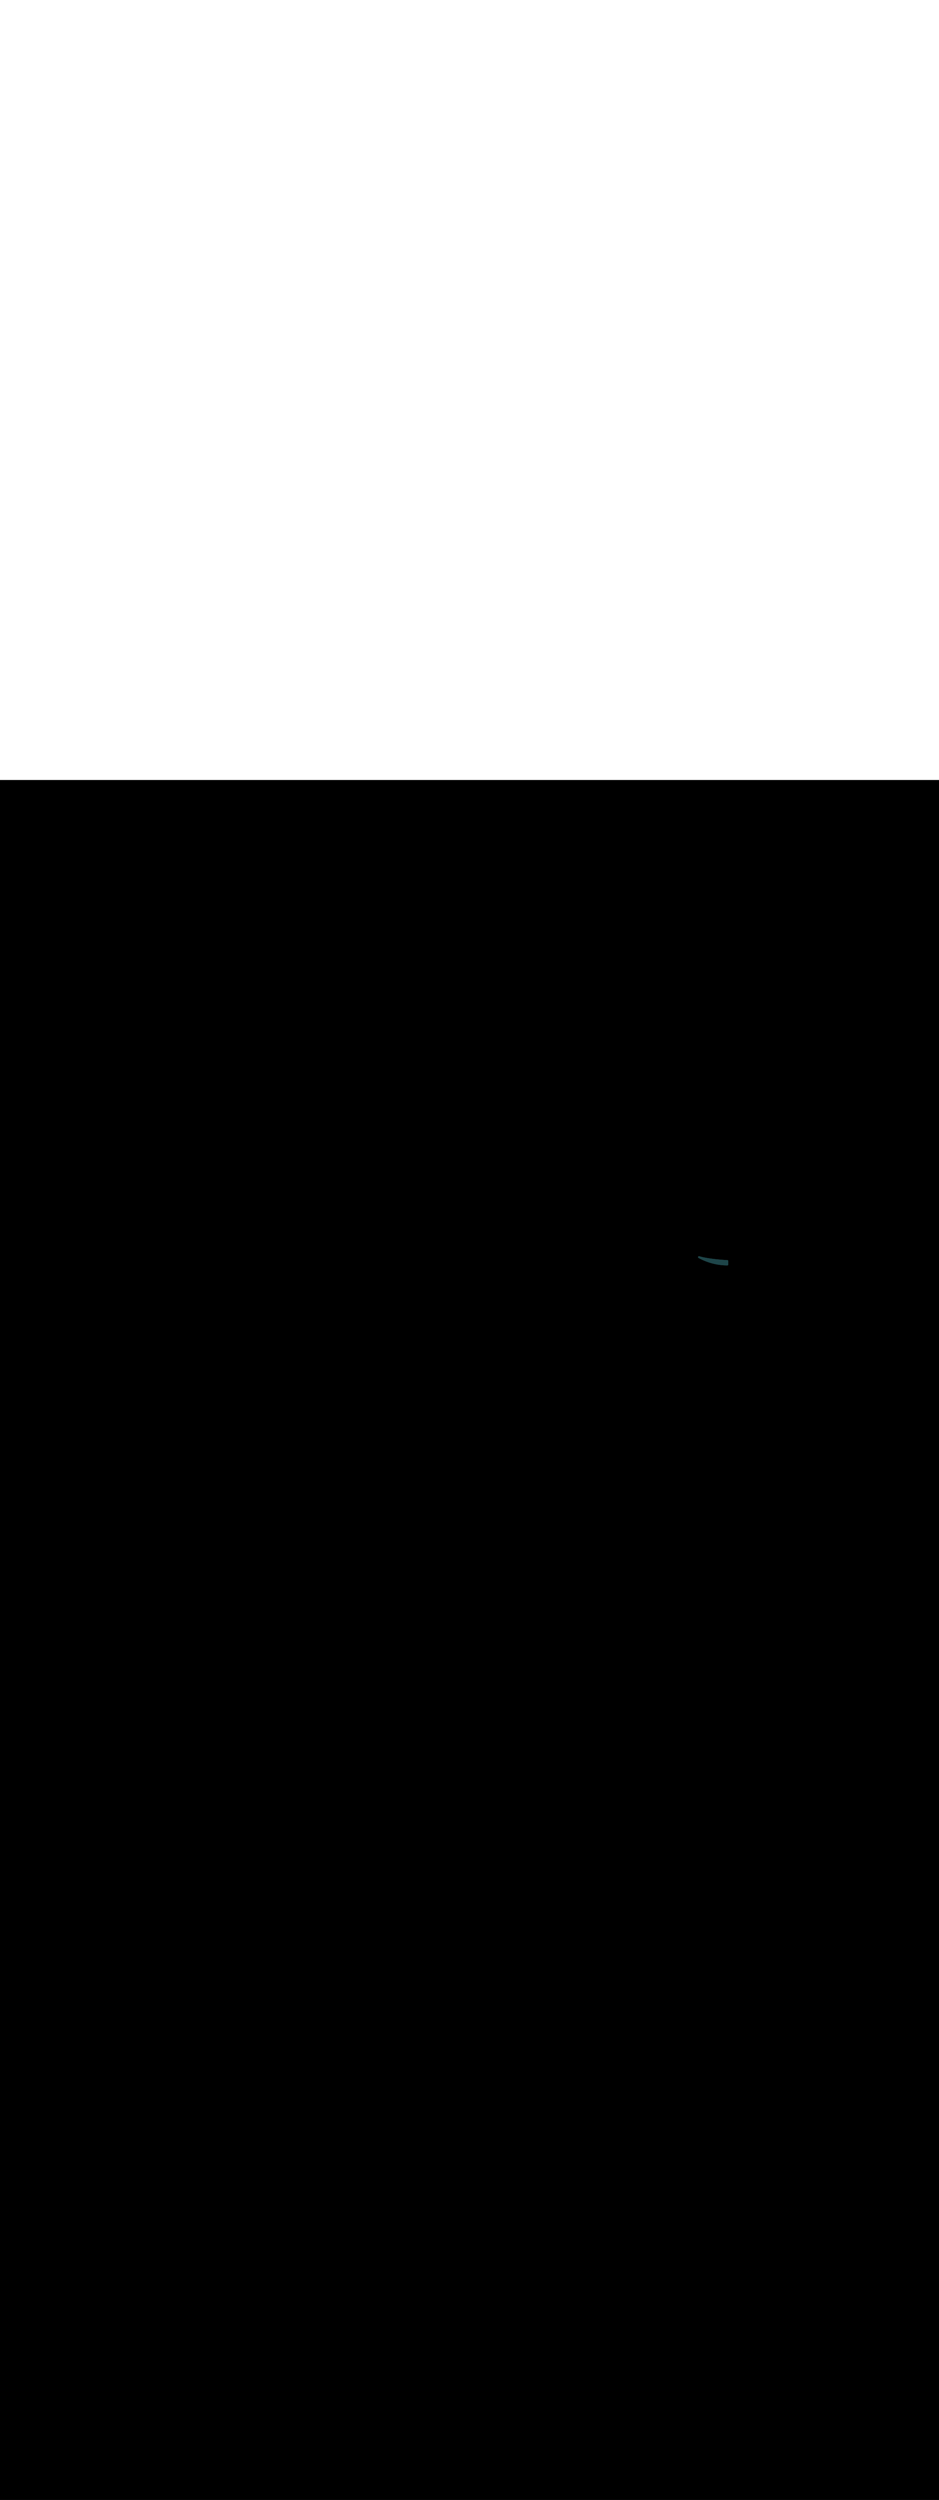 <ns0:svg xmlns:ns0="http://www.w3.org/2000/svg" version="1.1" id="Layer_1" x="0px" y="0px" viewBox="0 0 500 500" style="width: 188px;" xml:space="preserve" data-imageid="seattle-89" imageName="Seattle" class="illustrations_image"><ns0:rect x="0" y="0" width="100%" height="100%" fill="black" /><ns0:g id="highlighted-segment"><ns0:style type="text/css" style="" /><ns0:style type="text/css" style="">
	.st0_seattle-89{fill:#398DE7;}
	.st1_seattle-89{fill:#006D29;}
	.st2_seattle-89{opacity:0.41;fill:url(#SVGID_1_);enable-background:new    ;}
	.st3_seattle-89{fill:#873230;}
	.st4_seattle-89{fill:#5FC963;}
	.st5_seattle-89{opacity:0.33;fill:#1E4549;enable-background:new    ;}
	.st6_seattle-89{fill:#F9B176;}
	.st7_seattle-89{fill:#C8BEBC;}
	.st8_seattle-89{opacity:0.3;fill:#FFFFFF;enable-background:new    ;}
	.st9_seattle-89{opacity:0.5;fill:#1E4549;enable-background:new    ;}
	.st10_seattle-89{fill:#FFFFFF;}
	.st11_seattle-89{fill:#1E4549;}
	.st12_seattle-89{fill:#CCCCCC;}
	.st13_seattle-89{opacity:0.68;fill:url(#SVGID_00000042718003868574976250000008420252642133879231_);enable-background:new    ;}
	.st14_seattle-89{opacity:0.68;fill:url(#SVGID_00000016064703512781818860000005791289198883302075_);enable-background:new    ;}
	.st15_seattle-89{opacity:0.68;fill:url(#SVGID_00000116927080317452283010000015494206433425771439_);enable-background:new    ;}
	.st16_seattle-89{opacity:0.68;fill:url(#SVGID_00000086649938191305984080000016147358011694235533_);enable-background:new    ;}
	.st17_seattle-89{fill:#68E1FD;}
	.st18_seattle-89{opacity:0.41;fill:url(#SVGID_00000021806540584255643560000008840838120913610926_);enable-background:new    ;}
	.st19_seattle-89{opacity:0.41;fill:url(#SVGID_00000181768750576374275190000003503029057688303262_);enable-background:new    ;}
	.st20_seattle-89{opacity:0.41;fill:url(#SVGID_00000088120519511962348400000000982865437613748155_);enable-background:new    ;}
	.st21_seattle-89{opacity:0.68;fill:url(#SVGID_00000141454188708226108510000004981936349966510522_);enable-background:new    ;}
	.st22_seattle-89{opacity:0.68;fill:url(#SVGID_00000082369544609449826930000017811291582864951729_);enable-background:new    ;}
	.st23_seattle-89{opacity:0.68;fill:url(#SVGID_00000069394525465164303150000003061584850069511824_);enable-background:new    ;}
	.st24_seattle-89{opacity:0.4;fill:#1E4549;enable-background:new    ;}
	.st25_seattle-89{opacity:0.68;fill:url(#SVGID_00000044179426939273591630000001501825202323530667_);enable-background:new    ;}
	.st26_seattle-89{opacity:0.68;fill:url(#SVGID_00000103259329360607754140000005208119482887869358_);enable-background:new    ;}
	.st27_seattle-89{opacity:0.68;fill:url(#SVGID_00000091729443015361077680000008735085039118257080_);enable-background:new    ;}
	.st28_seattle-89{opacity:0.68;fill:url(#SVGID_00000009561799934092399460000003530713919234959499_);enable-background:new    ;}
	.st29_seattle-89{opacity:0.68;fill:url(#SVGID_00000174582639290617977650000014090475001585431218_);enable-background:new    ;}
	.st30_seattle-89{opacity:0.68;fill:url(#SVGID_00000116213016049503352180000018029602500477441702_);enable-background:new    ;}
	.st31_seattle-89{opacity:0.6;fill:#1E4549;enable-background:new    ;}
	.st32_seattle-89{opacity:0.6;}
	.st33_seattle-89{opacity:0.5;}
</ns0:style><ns0:path class="st11_seattle-89" d="M 387.797 255.849 L 387.79 255.799 L 387.777 255.75 L 387.759 255.703 L 387.737 255.657 L 387.71 255.614 L 387.679 255.574 L 387.645 255.538 L 387.606 255.505 L 387.565 255.476 L 387.52 255.451 L 387.474 255.431 L 387.425 255.416 L 387.376 255.406 L 387.325 255.401 L 387.323 255.401 L 387.314 255.4 L 387.299 255.399 L 387.279 255.398 L 387.253 255.397 L 387.222 255.395 L 387.184 255.393 L 387.142 255.391 L 387.094 255.388 L 387.041 255.385 L 386.983 255.382 L 386.919 255.378 L 386.851 255.374 L 386.778 255.369 L 386.7 255.364 L 386.617 255.359 L 386.53 255.354 L 386.438 255.348 L 386.342 255.342 L 386.241 255.335 L 386.137 255.328 L 386.028 255.321 L 385.915 255.313 L 385.798 255.305 L 385.677 255.296 L 385.552 255.287 L 385.424 255.278 L 385.292 255.268 L 385.156 255.258 L 385.017 255.247 L 384.875 255.236 L 384.729 255.225 L 384.581 255.213 L 384.429 255.2 L 384.274 255.188 L 384.117 255.175 L 383.956 255.161 L 383.793 255.147 L 383.627 255.132 L 383.459 255.118 L 383.288 255.102 L 383.115 255.086 L 382.94 255.07 L 382.762 255.053 L 382.583 255.036 L 382.401 255.018 L 382.218 255 L 382.033 254.982 L 381.846 254.962 L 381.657 254.943 L 381.467 254.923 L 381.276 254.902 L 381.083 254.881 L 380.889 254.859 L 380.693 254.837 L 380.497 254.815 L 380.3 254.792 L 380.102 254.768 L 379.903 254.744 L 379.703 254.719 L 379.502 254.694 L 379.302 254.668 L 379.1 254.642 L 378.899 254.615 L 378.697 254.588 L 378.495 254.56 L 378.293 254.532 L 378.091 254.503 L 377.889 254.474 L 377.687 254.444 L 377.485 254.413 L 377.284 254.382 L 377.084 254.35 L 376.884 254.318 L 376.685 254.285 L 376.486 254.252 L 376.288 254.218 L 376.092 254.183 L 375.896 254.148 L 375.701 254.112 L 375.508 254.076 L 375.316 254.039 L 375.125 254.002 L 374.936 253.964 L 374.749 253.925 L 374.563 253.886 L 374.379 253.846 L 374.197 253.806 L 374.017 253.765 L 373.839 253.723 L 373.663 253.681 L 373.49 253.638 L 373.318 253.595 L 373.15 253.551 L 372.984 253.506 L 372.82 253.461 L 372.66 253.415 L 372.502 253.369 L 372.345 253.321 L 372.297 253.31 L 372.249 253.302 L 372.2 253.3 L 372.151 253.302 L 372.103 253.31 L 372.055 253.321 L 372.009 253.338 L 371.965 253.359 L 371.923 253.384 L 371.883 253.413 L 371.847 253.446 L 371.814 253.482 L 371.785 253.522 L 371.759 253.563 L 371.738 253.608 L 371.722 253.654 L 371.71 253.701 L 371.703 253.75 L 371.7 253.799 L 371.702 253.848 L 371.709 253.896 L 371.721 253.944 L 371.737 253.99 L 371.758 254.034 L 371.783 254.076 L 371.812 254.116 L 371.845 254.152 L 371.881 254.185 L 371.92 254.215 L 371.962 254.24 L 372.102 254.315 L 372.104 254.316 L 372.244 254.391 L 372.246 254.392 L 372.386 254.466 L 372.389 254.468 L 372.529 254.541 L 372.531 254.542 L 372.672 254.615 L 372.675 254.616 L 372.816 254.688 L 372.818 254.689 L 372.96 254.76 L 372.962 254.761 L 373.104 254.832 L 373.106 254.833 L 373.249 254.903 L 373.251 254.904 L 373.393 254.973 L 373.396 254.974 L 373.539 255.043 L 373.541 255.044 L 373.684 255.112 L 373.687 255.113 L 373.83 255.18 L 373.832 255.181 L 373.977 255.248 L 373.979 255.249 L 374.123 255.315 L 374.125 255.316 L 374.27 255.381 L 374.272 255.382 L 374.417 255.446 L 374.42 255.447 L 374.565 255.511 L 374.567 255.512 L 374.713 255.575 L 374.715 255.576 L 374.861 255.638 L 374.863 255.639 L 375.01 255.7 L 375.012 255.701 L 375.158 255.762 L 375.161 255.763 L 375.307 255.823 L 375.31 255.824 L 375.457 255.884 L 375.459 255.885 L 375.607 255.943 L 375.609 255.944 L 375.757 256.002 L 375.759 256.003 L 375.907 256.06 L 375.909 256.061 L 376.058 256.118 L 376.06 256.119 L 376.209 256.174 L 376.211 256.175 L 376.36 256.23 L 376.362 256.231 L 376.511 256.285 L 376.513 256.286 L 376.663 256.34 L 376.665 256.341 L 376.815 256.394 L 376.817 256.394 L 376.967 256.447 L 376.97 256.447 L 377.12 256.499 L 377.122 256.5 L 377.273 256.55 L 377.275 256.551 L 377.426 256.601 L 377.428 256.602 L 377.579 256.651 L 377.581 256.652 L 377.733 256.7 L 377.735 256.701 L 377.886 256.749 L 377.889 256.749 L 378.041 256.796 L 378.043 256.797 L 378.195 256.843 L 378.197 256.844 L 378.349 256.89 L 378.352 256.89 L 378.504 256.935 L 378.507 256.936 L 378.659 256.98 L 378.662 256.98 L 378.815 257.023 L 378.817 257.024 L 378.97 257.067 L 378.973 257.067 L 379.126 257.109 L 379.128 257.11 L 379.282 257.15 L 379.284 257.151 L 379.438 257.191 L 379.441 257.192 L 379.595 257.231 L 379.597 257.232 L 379.751 257.271 L 379.754 257.271 L 379.908 257.309 L 379.91 257.31 L 380.065 257.347 L 380.068 257.347 L 380.222 257.384 L 380.225 257.384 L 380.38 257.42 L 380.382 257.42 L 380.537 257.455 L 380.54 257.455 L 380.695 257.489 L 380.698 257.49 L 380.853 257.523 L 380.856 257.524 L 381.012 257.556 L 381.014 257.557 L 381.17 257.588 L 381.173 257.589 L 381.329 257.62 L 381.331 257.62 L 381.488 257.65 L 381.49 257.651 L 381.646 257.68 L 381.649 257.68 L 381.806 257.709 L 381.808 257.709 L 381.965 257.737 L 381.967 257.737 L 382.124 257.764 L 382.127 257.765 L 382.284 257.791 L 382.287 257.791 L 382.444 257.816 L 382.446 257.817 L 382.604 257.841 L 382.606 257.842 L 382.764 257.865 L 382.767 257.866 L 382.924 257.889 L 382.927 257.889 L 383.085 257.911 L 383.087 257.911 L 383.245 257.933 L 383.248 257.933 L 383.406 257.953 L 383.409 257.954 L 383.567 257.973 L 383.57 257.974 L 383.728 257.992 L 383.731 257.993 L 383.889 258.011 L 383.892 258.011 L 384.05 258.028 L 384.053 258.028 L 384.212 258.045 L 384.214 258.045 L 384.373 258.061 L 384.376 258.061 L 384.535 258.076 L 384.538 258.076 L 384.697 258.09 L 384.699 258.09 L 384.859 258.103 L 384.861 258.103 L 385.021 258.115 L 385.023 258.116 L 385.183 258.127 L 385.185 258.127 L 385.345 258.138 L 385.348 258.138 L 385.507 258.148 L 385.51 258.148 L 385.67 258.157 L 385.672 258.157 L 385.832 258.165 L 385.835 258.165 L 385.995 258.172 L 385.997 258.172 L 386.158 258.179 L 386.16 258.179 L 386.32 258.184 L 386.323 258.184 L 386.483 258.189 L 386.486 258.189 L 386.646 258.193 L 386.649 258.193 L 386.809 258.196 L 386.812 258.196 L 386.972 258.198 L 386.975 258.198 L 387.135 258.2 L 387.138 258.2 L 387.299 258.2 L 387.348 258.198 L 387.396 258.191 L 387.444 258.179 L 387.49 258.162 L 387.535 258.141 L 387.577 258.116 L 387.617 258.087 L 387.653 258.054 L 387.686 258.018 L 387.715 257.978 L 387.741 257.936 L 387.762 257.892 L 387.778 257.845 L 387.79 257.798 L 387.798 257.749 L 387.8 257.7 L 387.8 257.682 L 387.8 255.9 L 387.797 255.849 Z" id="element_189" style="" /><ns0:path class="st11_seattle-89" d="M 387.797 255.849 L 387.79 255.799 L 387.777 255.75 L 387.759 255.703 L 387.737 255.657 L 387.71 255.614 L 387.679 255.574 L 387.645 255.538 L 387.606 255.505 L 387.565 255.476 L 387.52 255.451 L 387.474 255.431 L 387.425 255.416 L 387.376 255.406 L 387.325 255.401 L 387.323 255.401 L 387.314 255.4 L 387.299 255.399 L 387.279 255.398 L 387.253 255.397 L 387.222 255.395 L 387.184 255.393 L 387.142 255.391 L 387.094 255.388 L 387.041 255.385 L 386.983 255.382 L 386.919 255.378 L 386.851 255.374 L 386.778 255.369 L 386.7 255.364 L 386.617 255.359 L 386.53 255.354 L 386.438 255.348 L 386.342 255.342 L 386.241 255.335 L 386.137 255.328 L 386.028 255.321 L 385.915 255.313 L 385.798 255.305 L 385.677 255.296 L 385.552 255.287 L 385.424 255.278 L 385.292 255.268 L 385.156 255.258 L 385.017 255.247 L 384.875 255.236 L 384.729 255.225 L 384.581 255.213 L 384.429 255.2 L 384.274 255.188 L 384.117 255.175 L 383.956 255.161 L 383.793 255.147 L 383.627 255.132 L 383.459 255.118 L 383.288 255.102 L 383.115 255.086 L 382.94 255.07 L 382.762 255.053 L 382.583 255.036 L 382.401 255.018 L 382.218 255 L 382.033 254.982 L 381.846 254.962 L 381.657 254.943 L 381.467 254.923 L 381.276 254.902 L 381.083 254.881 L 380.889 254.859 L 380.693 254.837 L 380.497 254.815 L 380.3 254.792 L 380.102 254.768 L 379.903 254.744 L 379.703 254.719 L 379.502 254.694 L 379.302 254.668 L 379.1 254.642 L 378.899 254.615 L 378.697 254.588 L 378.495 254.56 L 378.293 254.532 L 378.091 254.503 L 377.889 254.474 L 377.687 254.444 L 377.485 254.413 L 377.284 254.382 L 377.084 254.35 L 376.884 254.318 L 376.685 254.285 L 376.486 254.252 L 376.288 254.218 L 376.092 254.183 L 375.896 254.148 L 375.701 254.112 L 375.508 254.076 L 375.316 254.039 L 375.125 254.002 L 374.936 253.964 L 374.749 253.925 L 374.563 253.886 L 374.379 253.846 L 374.197 253.806 L 374.017 253.765 L 373.839 253.723 L 373.663 253.681 L 373.49 253.638 L 373.318 253.595 L 373.15 253.551 L 372.984 253.506 L 372.82 253.461 L 372.66 253.415 L 372.502 253.369 L 372.345 253.321 L 372.297 253.31 L 372.249 253.302 L 372.2 253.3 L 372.151 253.302 L 372.103 253.31 L 372.055 253.321 L 372.009 253.338 L 371.965 253.359 L 371.923 253.384 L 371.883 253.413 L 371.847 253.446 L 371.814 253.482 L 371.785 253.522 L 371.759 253.563 L 371.738 253.608 L 371.722 253.654 L 371.71 253.701 L 371.703 253.75 L 371.7 253.799 L 371.702 253.848 L 371.709 253.896 L 371.721 253.944 L 371.737 253.99 L 371.758 254.034 L 371.783 254.076 L 371.812 254.116 L 371.845 254.152 L 371.881 254.185 L 371.92 254.215 L 371.962 254.24 L 372.102 254.315 L 372.104 254.316 L 372.244 254.391 L 372.246 254.392 L 372.386 254.466 L 372.389 254.468 L 372.529 254.541 L 372.531 254.542 L 372.672 254.615 L 372.675 254.616 L 372.816 254.688 L 372.818 254.689 L 372.96 254.76 L 372.962 254.761 L 373.104 254.832 L 373.106 254.833 L 373.249 254.903 L 373.251 254.904 L 373.393 254.973 L 373.396 254.974 L 373.539 255.043 L 373.541 255.044 L 373.684 255.112 L 373.687 255.113 L 373.83 255.18 L 373.832 255.181 L 373.977 255.248 L 373.979 255.249 L 374.123 255.315 L 374.125 255.316 L 374.27 255.381 L 374.272 255.382 L 374.417 255.446 L 374.42 255.447 L 374.565 255.511 L 374.567 255.512 L 374.713 255.575 L 374.715 255.576 L 374.861 255.638 L 374.863 255.639 L 375.01 255.7 L 375.012 255.701 L 375.158 255.762 L 375.161 255.763 L 375.307 255.823 L 375.31 255.824 L 375.457 255.884 L 375.459 255.885 L 375.607 255.943 L 375.609 255.944 L 375.757 256.002 L 375.759 256.003 L 375.907 256.06 L 375.909 256.061 L 376.058 256.118 L 376.06 256.119 L 376.209 256.174 L 376.211 256.175 L 376.36 256.23 L 376.362 256.231 L 376.511 256.285 L 376.513 256.286 L 376.663 256.34 L 376.665 256.341 L 376.815 256.394 L 376.817 256.394 L 376.967 256.447 L 376.97 256.447 L 377.12 256.499 L 377.122 256.5 L 377.273 256.55 L 377.275 256.551 L 377.426 256.601 L 377.428 256.602 L 377.579 256.651 L 377.581 256.652 L 377.733 256.7 L 377.735 256.701 L 377.886 256.749 L 377.889 256.749 L 378.041 256.796 L 378.043 256.797 L 378.195 256.843 L 378.197 256.844 L 378.349 256.89 L 378.352 256.89 L 378.504 256.935 L 378.507 256.936 L 378.659 256.98 L 378.662 256.98 L 378.815 257.023 L 378.817 257.024 L 378.97 257.067 L 378.973 257.067 L 379.126 257.109 L 379.128 257.11 L 379.282 257.15 L 379.284 257.151 L 379.438 257.191 L 379.441 257.192 L 379.595 257.231 L 379.597 257.232 L 379.751 257.271 L 379.754 257.271 L 379.908 257.309 L 379.91 257.31 L 380.065 257.347 L 380.068 257.347 L 380.222 257.384 L 380.225 257.384 L 380.38 257.42 L 380.382 257.42 L 380.537 257.455 L 380.54 257.455 L 380.695 257.489 L 380.698 257.49 L 380.853 257.523 L 380.856 257.524 L 381.012 257.556 L 381.014 257.557 L 381.17 257.588 L 381.173 257.589 L 381.329 257.62 L 381.331 257.62 L 381.488 257.65 L 381.49 257.651 L 381.646 257.68 L 381.649 257.68 L 381.806 257.709 L 381.808 257.709 L 381.965 257.737 L 381.967 257.737 L 382.124 257.764 L 382.127 257.765 L 382.284 257.791 L 382.287 257.791 L 382.444 257.816 L 382.446 257.817 L 382.604 257.841 L 382.606 257.842 L 382.764 257.865 L 382.767 257.866 L 382.924 257.889 L 382.927 257.889 L 383.085 257.911 L 383.087 257.911 L 383.245 257.933 L 383.248 257.933 L 383.406 257.953 L 383.409 257.954 L 383.567 257.973 L 383.57 257.974 L 383.728 257.992 L 383.731 257.993 L 383.889 258.011 L 383.892 258.011 L 384.05 258.028 L 384.053 258.028 L 384.212 258.045 L 384.214 258.045 L 384.373 258.061 L 384.376 258.061 L 384.535 258.076 L 384.538 258.076 L 384.697 258.09 L 384.699 258.09 L 384.859 258.103 L 384.861 258.103 L 385.021 258.115 L 385.023 258.116 L 385.183 258.127 L 385.185 258.127 L 385.345 258.138 L 385.348 258.138 L 385.507 258.148 L 385.51 258.148 L 385.67 258.157 L 385.672 258.157 L 385.832 258.165 L 385.835 258.165 L 385.995 258.172 L 385.997 258.172 L 386.158 258.179 L 386.16 258.179 L 386.32 258.184 L 386.323 258.184 L 386.483 258.189 L 386.486 258.189 L 386.646 258.193 L 386.649 258.193 L 386.809 258.196 L 386.812 258.196 L 386.972 258.198 L 386.975 258.198 L 387.135 258.2 L 387.138 258.2 L 387.299 258.2 L 387.348 258.198 L 387.396 258.191 L 387.444 258.179 L 387.49 258.162 L 387.535 258.141 L 387.577 258.116 L 387.617 258.087 L 387.653 258.054 L 387.686 258.018 L 387.715 257.978 L 387.741 257.936 L 387.762 257.892 L 387.778 257.845 L 387.79 257.798 L 387.798 257.749 L 387.8 257.7 L 387.8 257.682 L 387.8 255.9 L 387.797 255.849 Z" id="element_189" style="" /></ns0:g></ns0:svg>